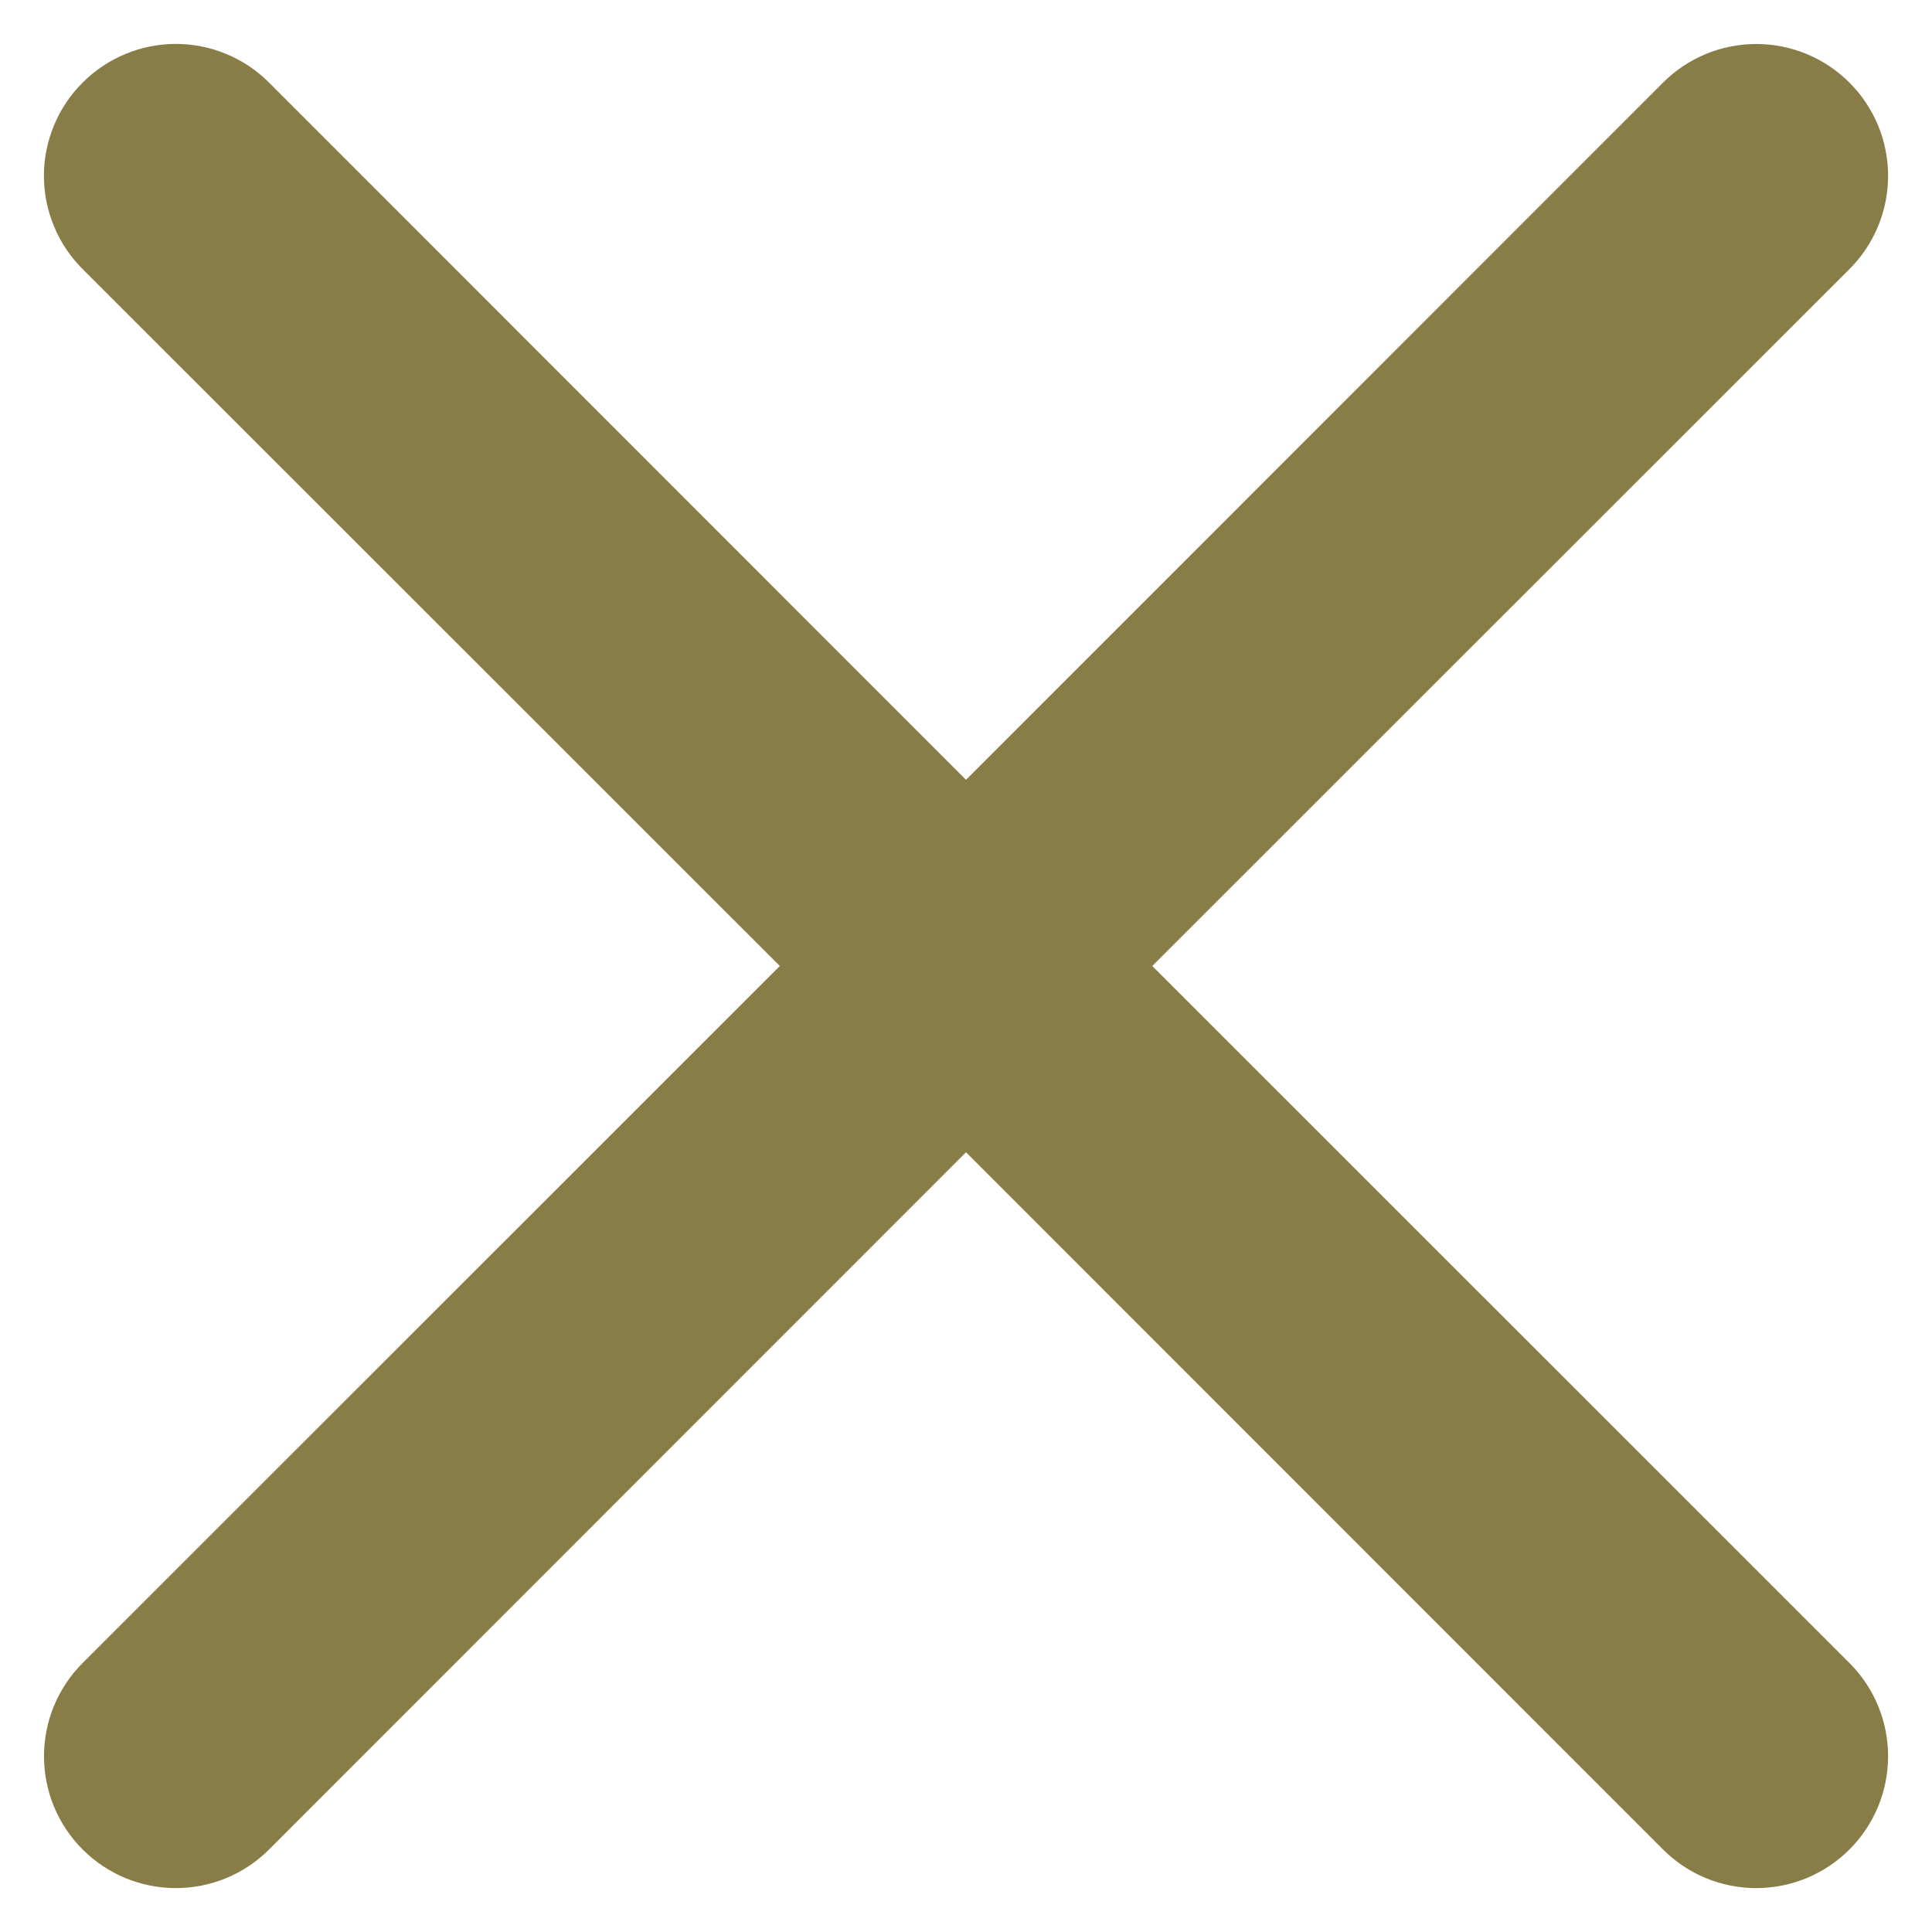 <svg width="22" height="22" viewBox="0 0 22 22" fill="none" xmlns="http://www.w3.org/2000/svg">
<path d="M0.941 0.941C1.08 0.801 1.245 0.69 1.428 0.615C1.61 0.539 1.805 0.5 2.002 0.5C2.2 0.5 2.395 0.539 2.577 0.615C2.759 0.69 2.925 0.801 3.064 0.941L11 8.88L18.937 0.941C19.076 0.801 19.242 0.691 19.424 0.615C19.606 0.54 19.801 0.501 19.998 0.501C20.196 0.501 20.391 0.54 20.573 0.615C20.755 0.691 20.921 0.801 21.06 0.941C21.2 1.08 21.31 1.246 21.386 1.428C21.461 1.61 21.5 1.805 21.5 2.002C21.5 2.2 21.461 2.395 21.386 2.577C21.31 2.759 21.2 2.925 21.06 3.064L13.121 11L21.06 18.937C21.2 19.076 21.31 19.242 21.386 19.424C21.461 19.606 21.5 19.801 21.5 19.998C21.5 20.196 21.461 20.391 21.386 20.573C21.31 20.755 21.2 20.921 21.06 21.06C20.921 21.2 20.755 21.31 20.573 21.386C20.391 21.461 20.196 21.5 19.998 21.5C19.801 21.5 19.606 21.461 19.424 21.386C19.242 21.31 19.076 21.2 18.937 21.06L11 13.121L3.064 21.06C2.925 21.2 2.759 21.31 2.577 21.386C2.395 21.461 2.2 21.5 2.002 21.5C1.805 21.5 1.61 21.461 1.428 21.386C1.246 21.31 1.08 21.2 0.941 21.06C0.801 20.921 0.691 20.755 0.615 20.573C0.54 20.391 0.501 20.196 0.501 19.998C0.501 19.801 0.54 19.606 0.615 19.424C0.691 19.242 0.801 19.076 0.941 18.937L8.88 11L0.941 3.064C0.801 2.925 0.69 2.759 0.615 2.577C0.539 2.395 0.5 2.2 0.5 2.002C0.5 1.805 0.539 1.61 0.615 1.428C0.69 1.245 0.801 1.08 0.941 0.941Z" fill="#887C47"/>
</svg>
